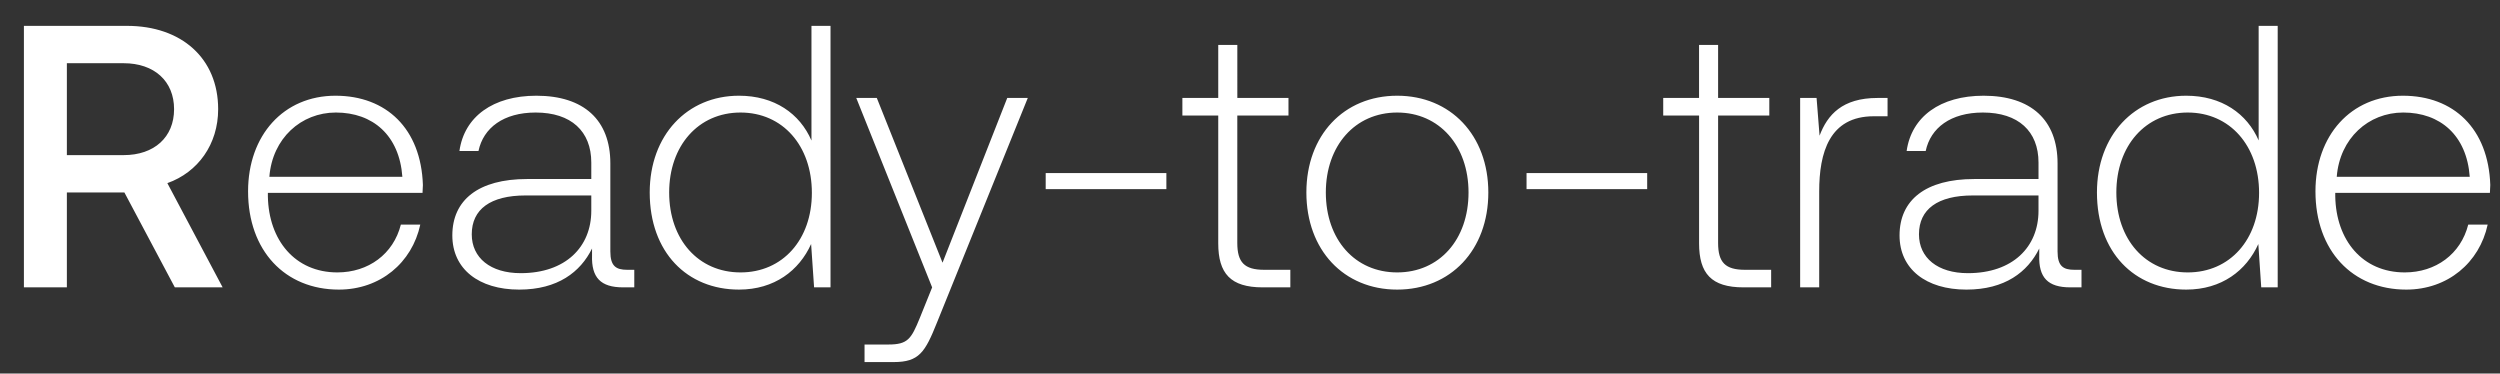 <svg width="87" height="13" viewBox="0 0 87 13" fill="none" xmlns="http://www.w3.org/2000/svg"><rect x="0" y="0" width="87" height="13" fill="#333333" stroke="none"/><path d="M.832 10h1.495V6.698h2.002L6.084 10h1.664L5.824 6.373c1.066-.377 1.768-1.352 1.768-2.574C7.592 2.031 6.318.9 4.42.9H.832V10zm3.471-7.8c1.066 0 1.755.624 1.755 1.599s-.689 1.599-1.755 1.599H2.327V2.2h1.976zm7.489 7.878c1.443 0 2.548-.936 2.834-2.262h-.676c-.26 1.027-1.131 1.664-2.21 1.664-1.47 0-2.392-1.118-2.418-2.652v-.117h5.382c0-.091.013-.195.013-.273-.065-1.963-1.274-3.107-3.042-3.107-1.807 0-3.042 1.378-3.042 3.328 0 2.067 1.287 3.419 3.159 3.419zM9.374 6.152c.104-1.339 1.105-2.236 2.314-2.236 1.287 0 2.21.793 2.314 2.236H9.374zm12.451 3.237c-.39 0-.585-.13-.585-.637V5.684c0-1.508-.923-2.353-2.574-2.353-1.508 0-2.509.728-2.678 1.924h.663c.17-.806.871-1.339 1.99-1.339 1.234 0 1.936.65 1.936 1.742v.572h-2.236c-1.69 0-2.6.728-2.6 1.963 0 1.17.923 1.885 2.327 1.885 1.34 0 2.132-.611 2.535-1.43v.234c-.026.78.3 1.118 1.08 1.118h.39v-.611h-.248zm-1.248-2.054c0 1.261-.897 2.171-2.457 2.171-1.053 0-1.703-.533-1.703-1.352 0-.871.65-1.352 1.872-1.352h2.288v.533zm7.662-2.444c-.403-.936-1.287-1.56-2.522-1.56-1.807 0-3.107 1.378-3.107 3.367 0 2.08 1.3 3.38 3.107 3.38 1.235 0 2.093-.663 2.51-1.586L28.33 10h.572V.9h-.663v3.991zM25.77 9.48c-1.469 0-2.483-1.144-2.483-2.782 0-1.625 1.014-2.782 2.483-2.782 1.47 0 2.483 1.157 2.483 2.795 0 1.625-1.014 2.769-2.483 2.769zm6.669.52l-.43 1.066c-.298.728-.415.923-1.091.923h-.832v.611h1.014c.884 0 1.092-.338 1.508-1.378l3.159-7.813h-.715L32.8 9.142l-2.287-5.733h-.715L32.438 10zm8.151-3.419v-.559H36.39v.559h4.199zm1.805 1.885c0 1.053.43 1.534 1.547 1.534h.962v-.611h-.91c-.689 0-.936-.26-.936-.936V4.02h1.781v-.611h-1.78V1.563h-.664v1.846h-1.248v.611h1.248v4.446zm6.227 1.612c1.859 0 3.172-1.378 3.172-3.38 0-1.989-1.313-3.367-3.172-3.367-1.86 0-3.16 1.378-3.16 3.367 0 2.002 1.3 3.38 3.16 3.38zm0-.598c-1.47 0-2.483-1.144-2.483-2.782 0-1.625 1.014-2.782 2.483-2.782s2.483 1.157 2.483 2.782c0 1.638-1.014 2.782-2.483 2.782zm8.7-2.899v-.559h-4.198v.559h4.199zm1.806 1.885c0 1.053.428 1.534 1.546 1.534h.962v-.611h-.91c-.689 0-.936-.26-.936-.936V4.02h1.782v-.611h-1.782V1.563h-.663v1.846H57.88v.611h1.248v4.446zm6.208-5.057c-1.222 0-1.742.585-2.015 1.313l-.104-1.313h-.572V10h.663V6.659c0-1.339.351-2.613 1.898-2.613h.481v-.637h-.35zm6.852 5.98c-.39 0-.585-.13-.585-.637V5.684c0-1.508-.923-2.353-2.574-2.353-1.508 0-2.509.728-2.678 1.924h.663c.17-.806.871-1.339 1.99-1.339 1.234 0 1.936.65 1.936 1.742v.572h-2.236c-1.69 0-2.6.728-2.6 1.963 0 1.17.923 1.885 2.327 1.885 1.34 0 2.132-.611 2.535-1.43v.234c-.026.78.3 1.118 1.08 1.118h.39v-.611h-.248zM70.94 7.335c0 1.261-.897 2.171-2.457 2.171-1.053 0-1.703-.533-1.703-1.352 0-.871.65-1.352 1.872-1.352h2.288v.533zm7.663-2.444c-.404-.936-1.288-1.56-2.523-1.56-1.806 0-3.106 1.378-3.106 3.367 0 2.08 1.3 3.38 3.106 3.38 1.236 0 2.094-.663 2.51-1.586L78.691 10h.573V.9h-.663v3.991zm-2.47 4.589c-1.47 0-2.484-1.144-2.484-2.782 0-1.625 1.014-2.782 2.484-2.782 1.468 0 2.483 1.157 2.483 2.795 0 1.625-1.014 2.769-2.483 2.769zm7.604.598c1.443 0 2.548-.936 2.834-2.262h-.676c-.26 1.027-1.131 1.664-2.21 1.664-1.47 0-2.392-1.118-2.418-2.652v-.117h5.382c0-.091.013-.195.013-.273-.065-1.963-1.274-3.107-3.042-3.107-1.807 0-3.042 1.378-3.042 3.328 0 2.067 1.287 3.419 3.159 3.419zm-2.418-3.926c.104-1.339 1.105-2.236 2.314-2.236 1.287 0 2.21.793 2.314 2.236h-4.628z" fill="#fff"/></svg>